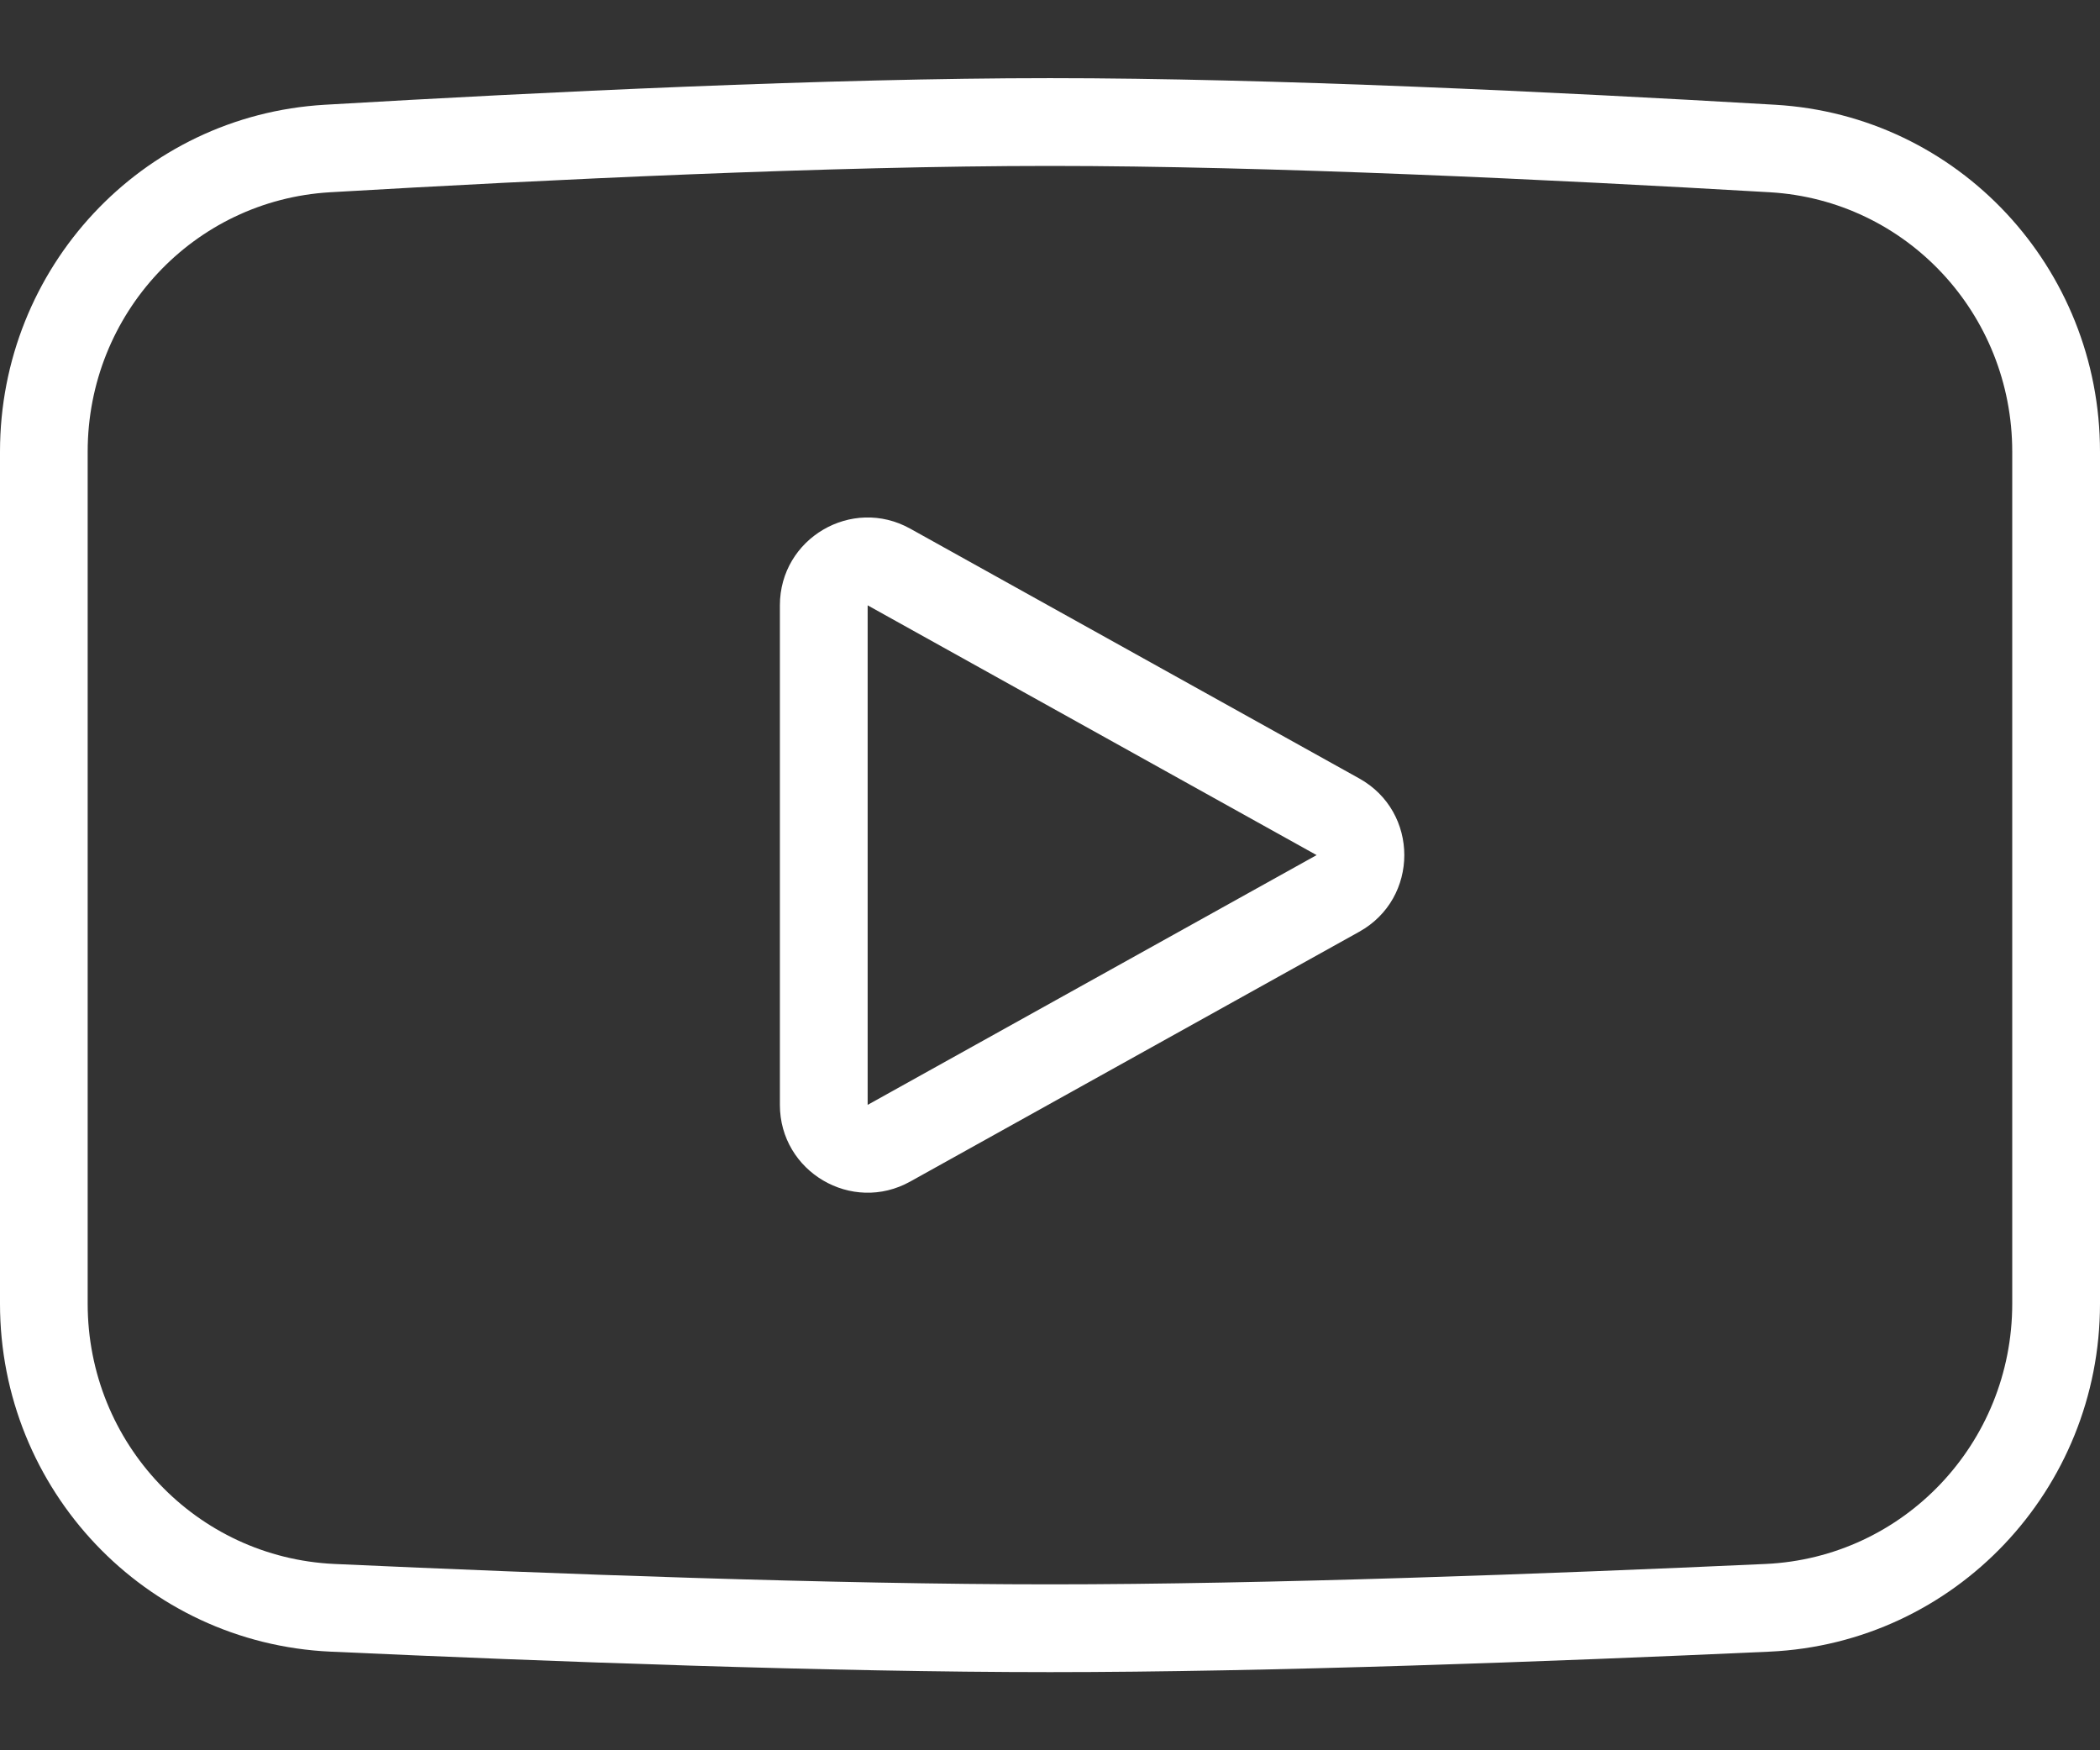 <svg width="24" height="20" viewBox="0 0 24 20" fill="none" xmlns="http://www.w3.org/2000/svg">
<rect x="0" y="0" width="24" height="20" fill="#333333" stroke="none"/>
<path fill-rule="evenodd" clip-rule="evenodd" d="M15.534 8.895C16.221 9.277 16.221 10.265 15.534 10.647L10.403 13.501C9.735 13.873 8.913 13.389 8.913 12.625V6.917C8.913 6.152 9.735 5.669 10.403 6.041L15.534 8.895ZM15.047 9.771L9.916 12.625V6.917L15.047 9.771Z" fill="white"/>
<path fill-rule="evenodd" clip-rule="evenodd" d="M0 5.161C0 3.062 1.617 1.319 3.712 1.197C6.204 1.051 9.48 0.893 12 0.893C14.52 0.893 17.796 1.051 20.288 1.197C22.383 1.319 24 3.062 24 5.161V14.897C24 17.021 22.344 18.776 20.223 18.873C17.738 18.986 14.497 19.107 12 19.107C9.503 19.107 6.262 18.986 3.778 18.873C1.656 18.776 0 17.021 0 14.897V5.161ZM22.997 5.161V14.897C22.997 16.492 21.756 17.799 20.177 17.871C17.695 17.984 14.473 18.104 12 18.104C9.527 18.104 6.305 17.984 3.823 17.871C2.244 17.799 1.002 16.492 1.002 14.897V5.161C1.002 3.584 2.215 2.289 3.771 2.197C6.26 2.052 9.511 1.896 12 1.896C14.489 1.896 17.74 2.052 20.229 2.197C21.785 2.289 22.997 3.584 22.997 5.161Z" fill="white"/>
</svg>
